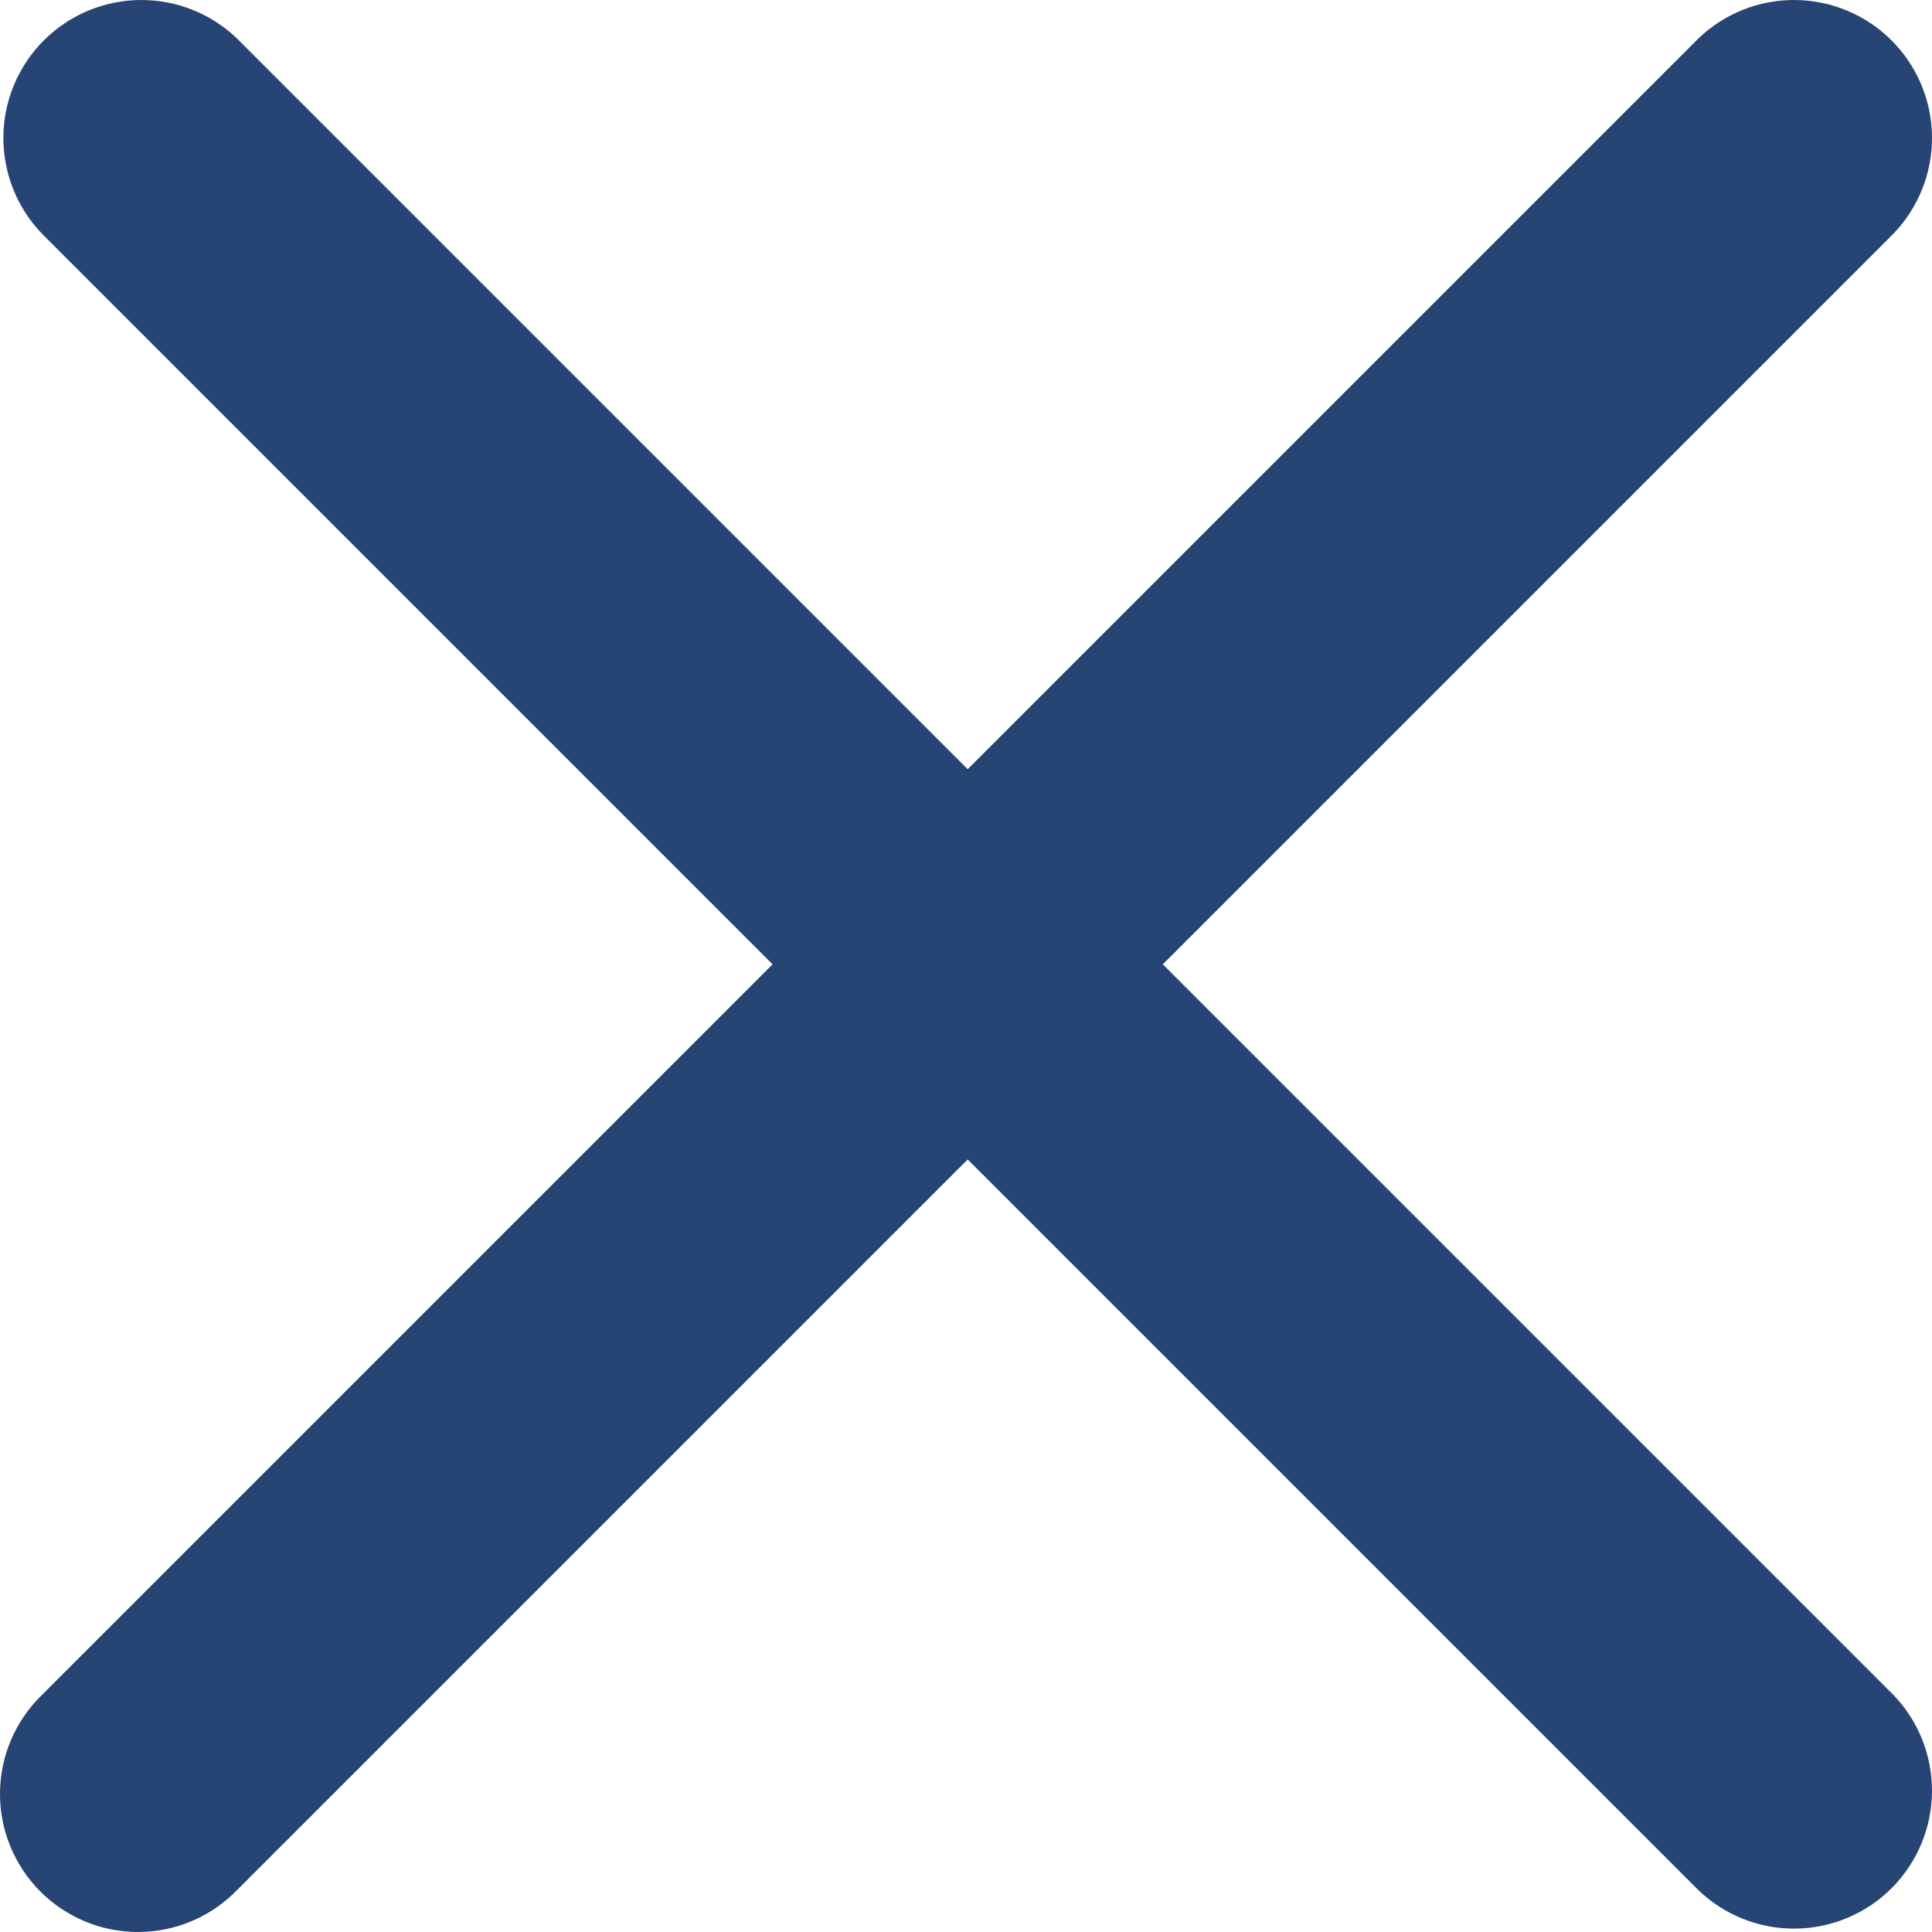 <svg width="24" height="24" viewBox="0 0 24 24" fill="none" xmlns="http://www.w3.org/2000/svg">
<path fill-rule="evenodd" clip-rule="evenodd" d="M2.947 0.481C2.624 0.169 2.191 -0.004 1.742 6.48045e-05C1.292 0.004 0.862 0.184 0.544 0.502C0.226 0.82 0.046 1.25 0.042 1.699C0.038 2.149 0.211 2.582 0.523 2.905L9.597 11.979L0.523 21.053C0.36 21.211 0.229 21.4 0.139 21.609C0.049 21.818 0.002 22.043 6.47258e-05 22.271C-0.002 22.498 0.041 22.724 0.128 22.935C0.214 23.145 0.341 23.337 0.502 23.498C0.663 23.659 0.854 23.786 1.065 23.872C1.276 23.959 1.502 24.002 1.729 24C1.957 23.998 2.182 23.951 2.391 23.861C2.6 23.771 2.789 23.64 2.947 23.477L12.021 14.403L21.095 23.477C21.418 23.789 21.851 23.962 22.301 23.958C22.75 23.954 23.18 23.774 23.498 23.456C23.816 23.138 23.996 22.708 24 22.259C24.004 21.809 23.831 21.376 23.519 21.053L14.445 11.979L23.519 2.905C23.831 2.582 24.004 2.149 24 1.699C23.996 1.25 23.816 0.82 23.498 0.502C23.18 0.184 22.75 0.004 22.301 6.48045e-05C21.851 -0.004 21.418 0.169 21.095 0.481L12.021 9.555L2.947 0.481Z" fill="#274574"/>
</svg>
